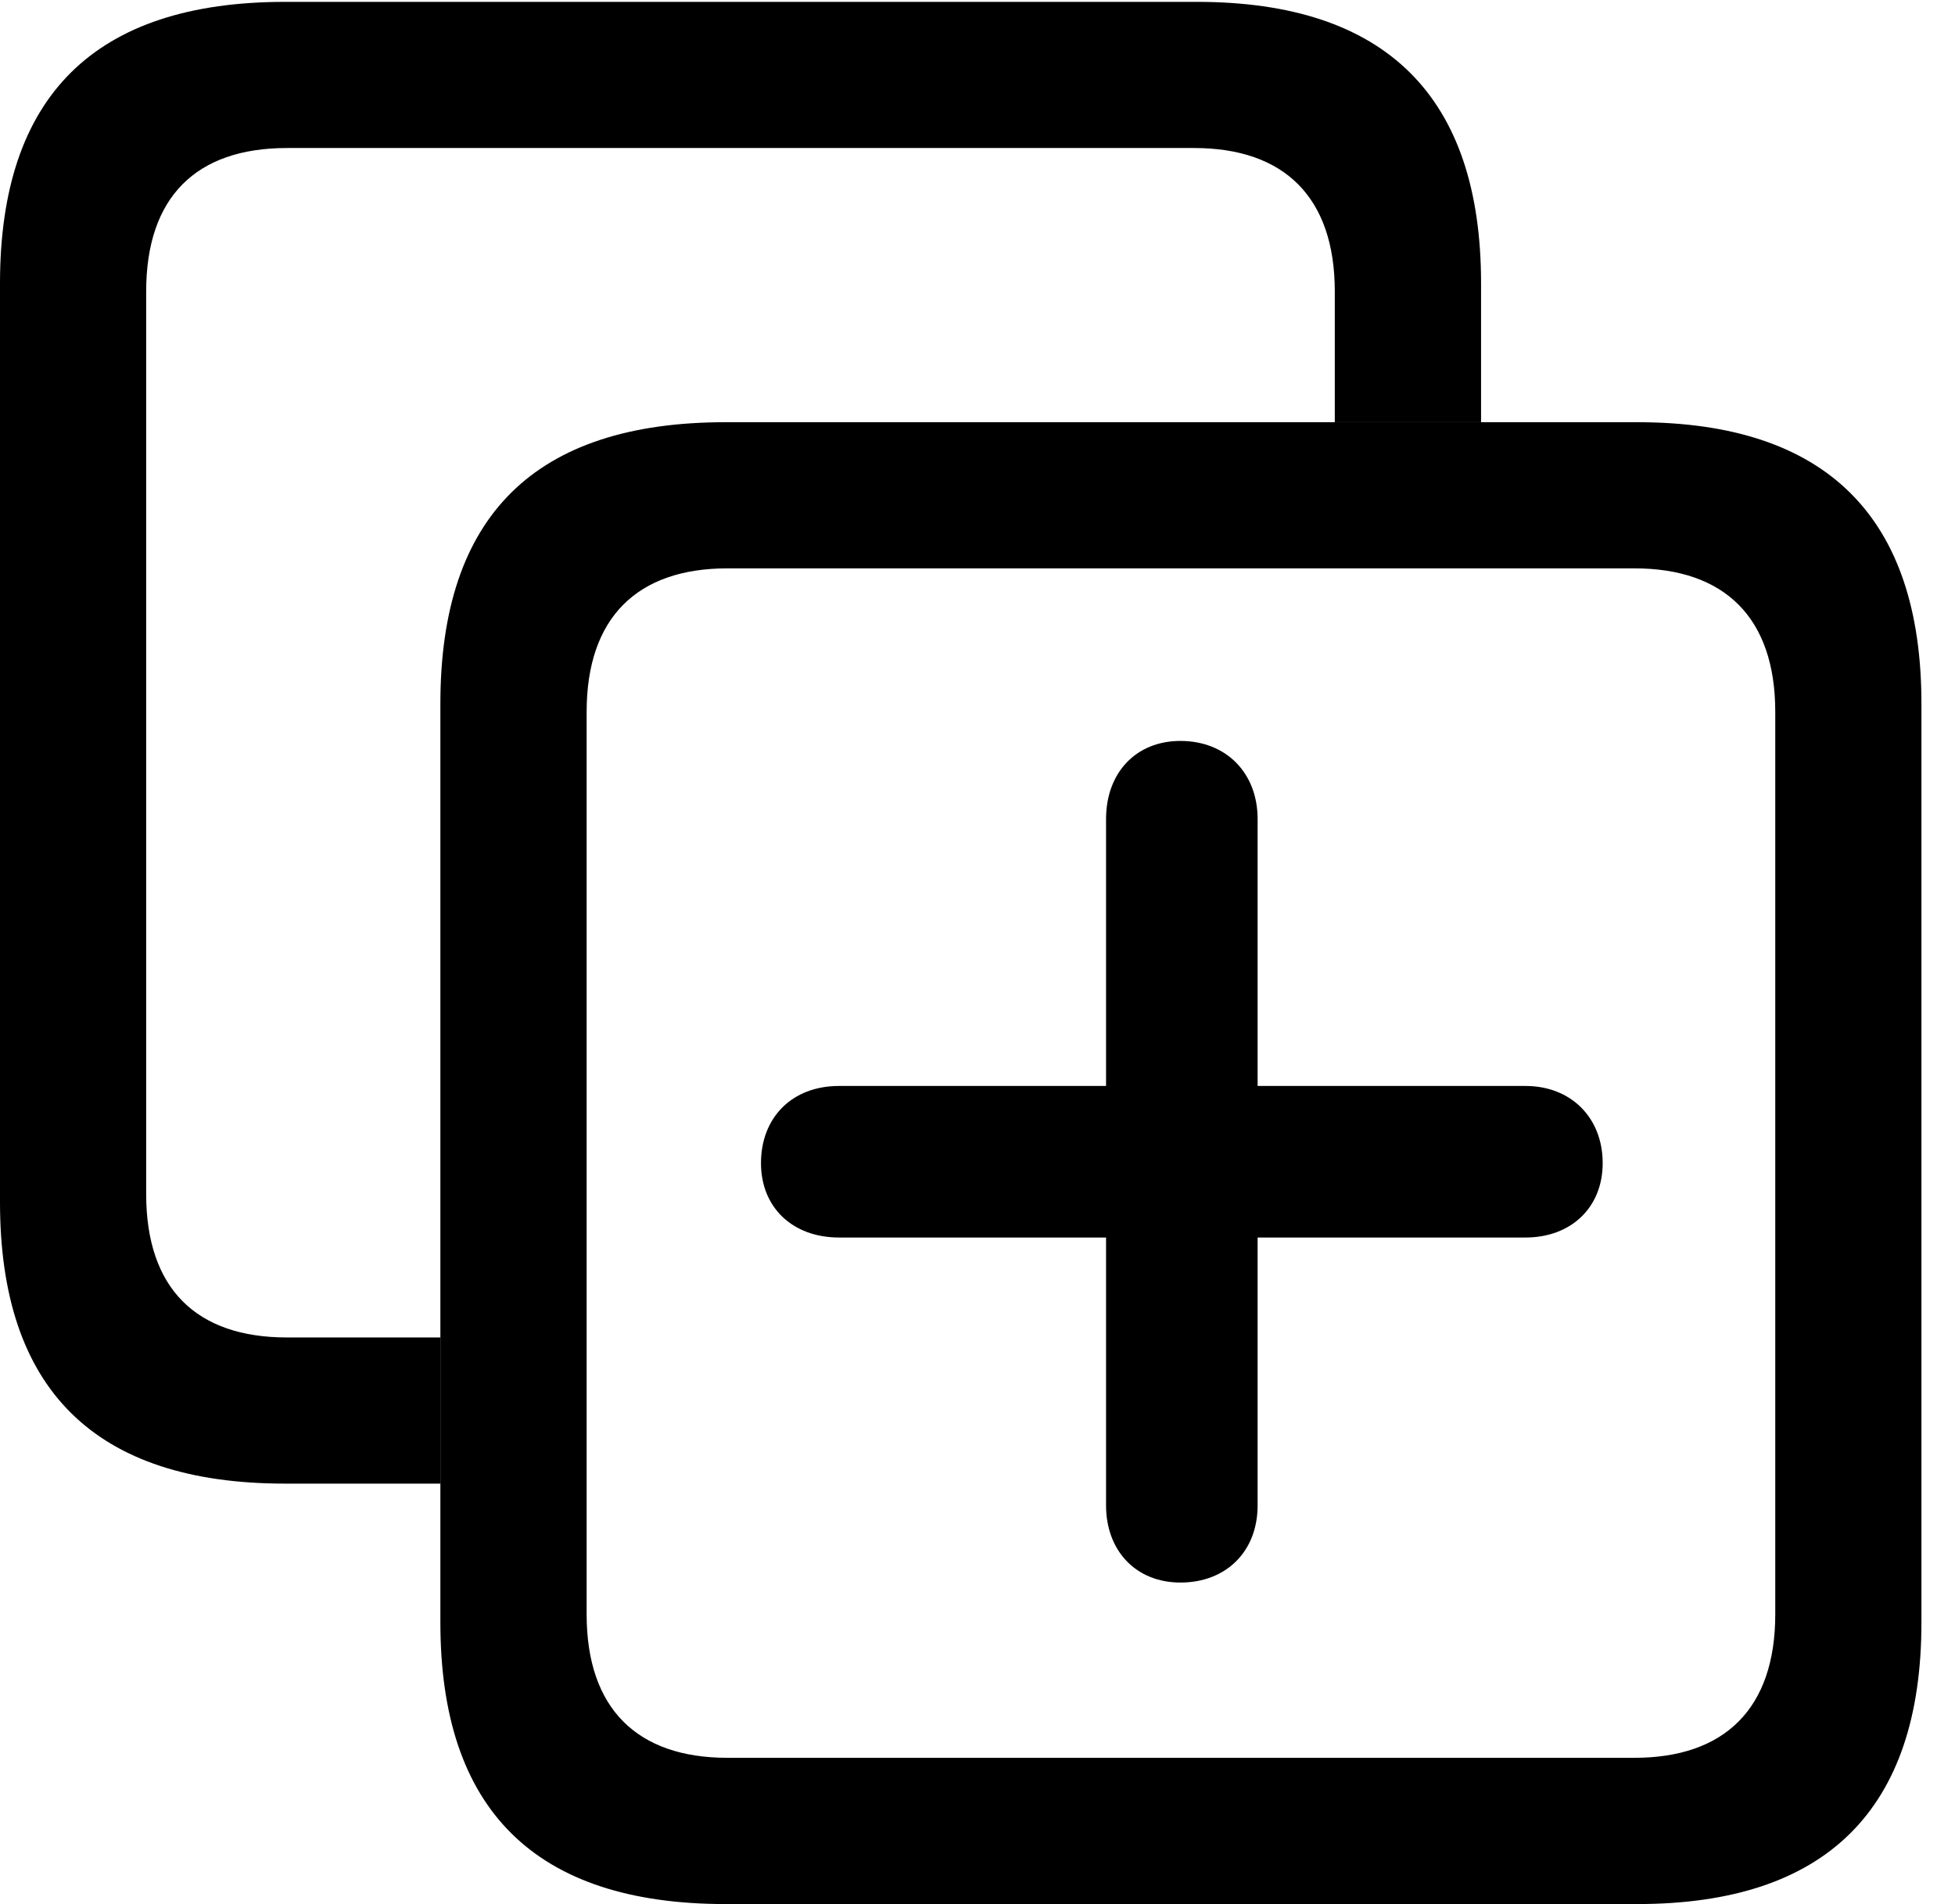 <svg version="1.1" xmlns="http://www.w3.org/2000/svg" xmlns:xlink="http://www.w3.org/1999/xlink" width="21.025" height="20.479" viewBox="0 0 21.025 20.479">
 <g>
  <rect height="20.479" opacity="0" width="21.025" x="0" y="0"/>
  <path d="M15.928 3.047L15.928 4.541L14.355 4.541L14.355 3.135C14.355 2.119 13.809 1.592 12.842 1.592L3.086 1.592C2.109 1.592 1.572 2.119 1.572 3.135L1.572 12.842C1.572 13.857 2.109 14.385 3.086 14.385L4.736 14.385L4.736 15.957L3.066 15.957C1.016 15.957 0 14.941 0 12.93L0 3.047C0 1.035 1.016 0.02 3.066 0.02L12.871 0.02C14.902 0.02 15.928 1.035 15.928 3.047Z" fill="currentColor"/>
  <path d="M7.803 20.479L17.607 20.479C19.639 20.479 20.664 19.463 20.664 17.451L20.664 7.568C20.664 5.557 19.639 4.541 17.607 4.541L7.803 4.541C5.752 4.541 4.736 5.547 4.736 7.568L4.736 17.451C4.736 19.463 5.752 20.479 7.803 20.479ZM7.822 18.906C6.855 18.906 6.309 18.379 6.309 17.363L6.309 7.656C6.309 6.641 6.855 6.113 7.822 6.113L17.578 6.113C18.545 6.113 19.092 6.641 19.092 7.656L19.092 17.363C19.092 18.379 18.545 18.906 17.578 18.906Z" fill="currentColor"/>
  <path d="M8.184 12.51C8.184 12.988 8.525 13.31 9.023 13.31L11.895 13.31L11.895 16.191C11.895 16.68 12.217 17.021 12.695 17.021C13.184 17.021 13.525 16.689 13.525 16.191L13.525 13.31L16.406 13.31C16.895 13.31 17.236 12.988 17.236 12.51C17.236 12.021 16.895 11.68 16.406 11.68L13.525 11.68L13.525 8.809C13.525 8.311 13.184 7.969 12.695 7.969C12.217 7.969 11.895 8.311 11.895 8.809L11.895 11.68L9.023 11.68C8.516 11.68 8.184 12.021 8.184 12.51Z" fill="currentColor"/>
 </g>
</svg>
